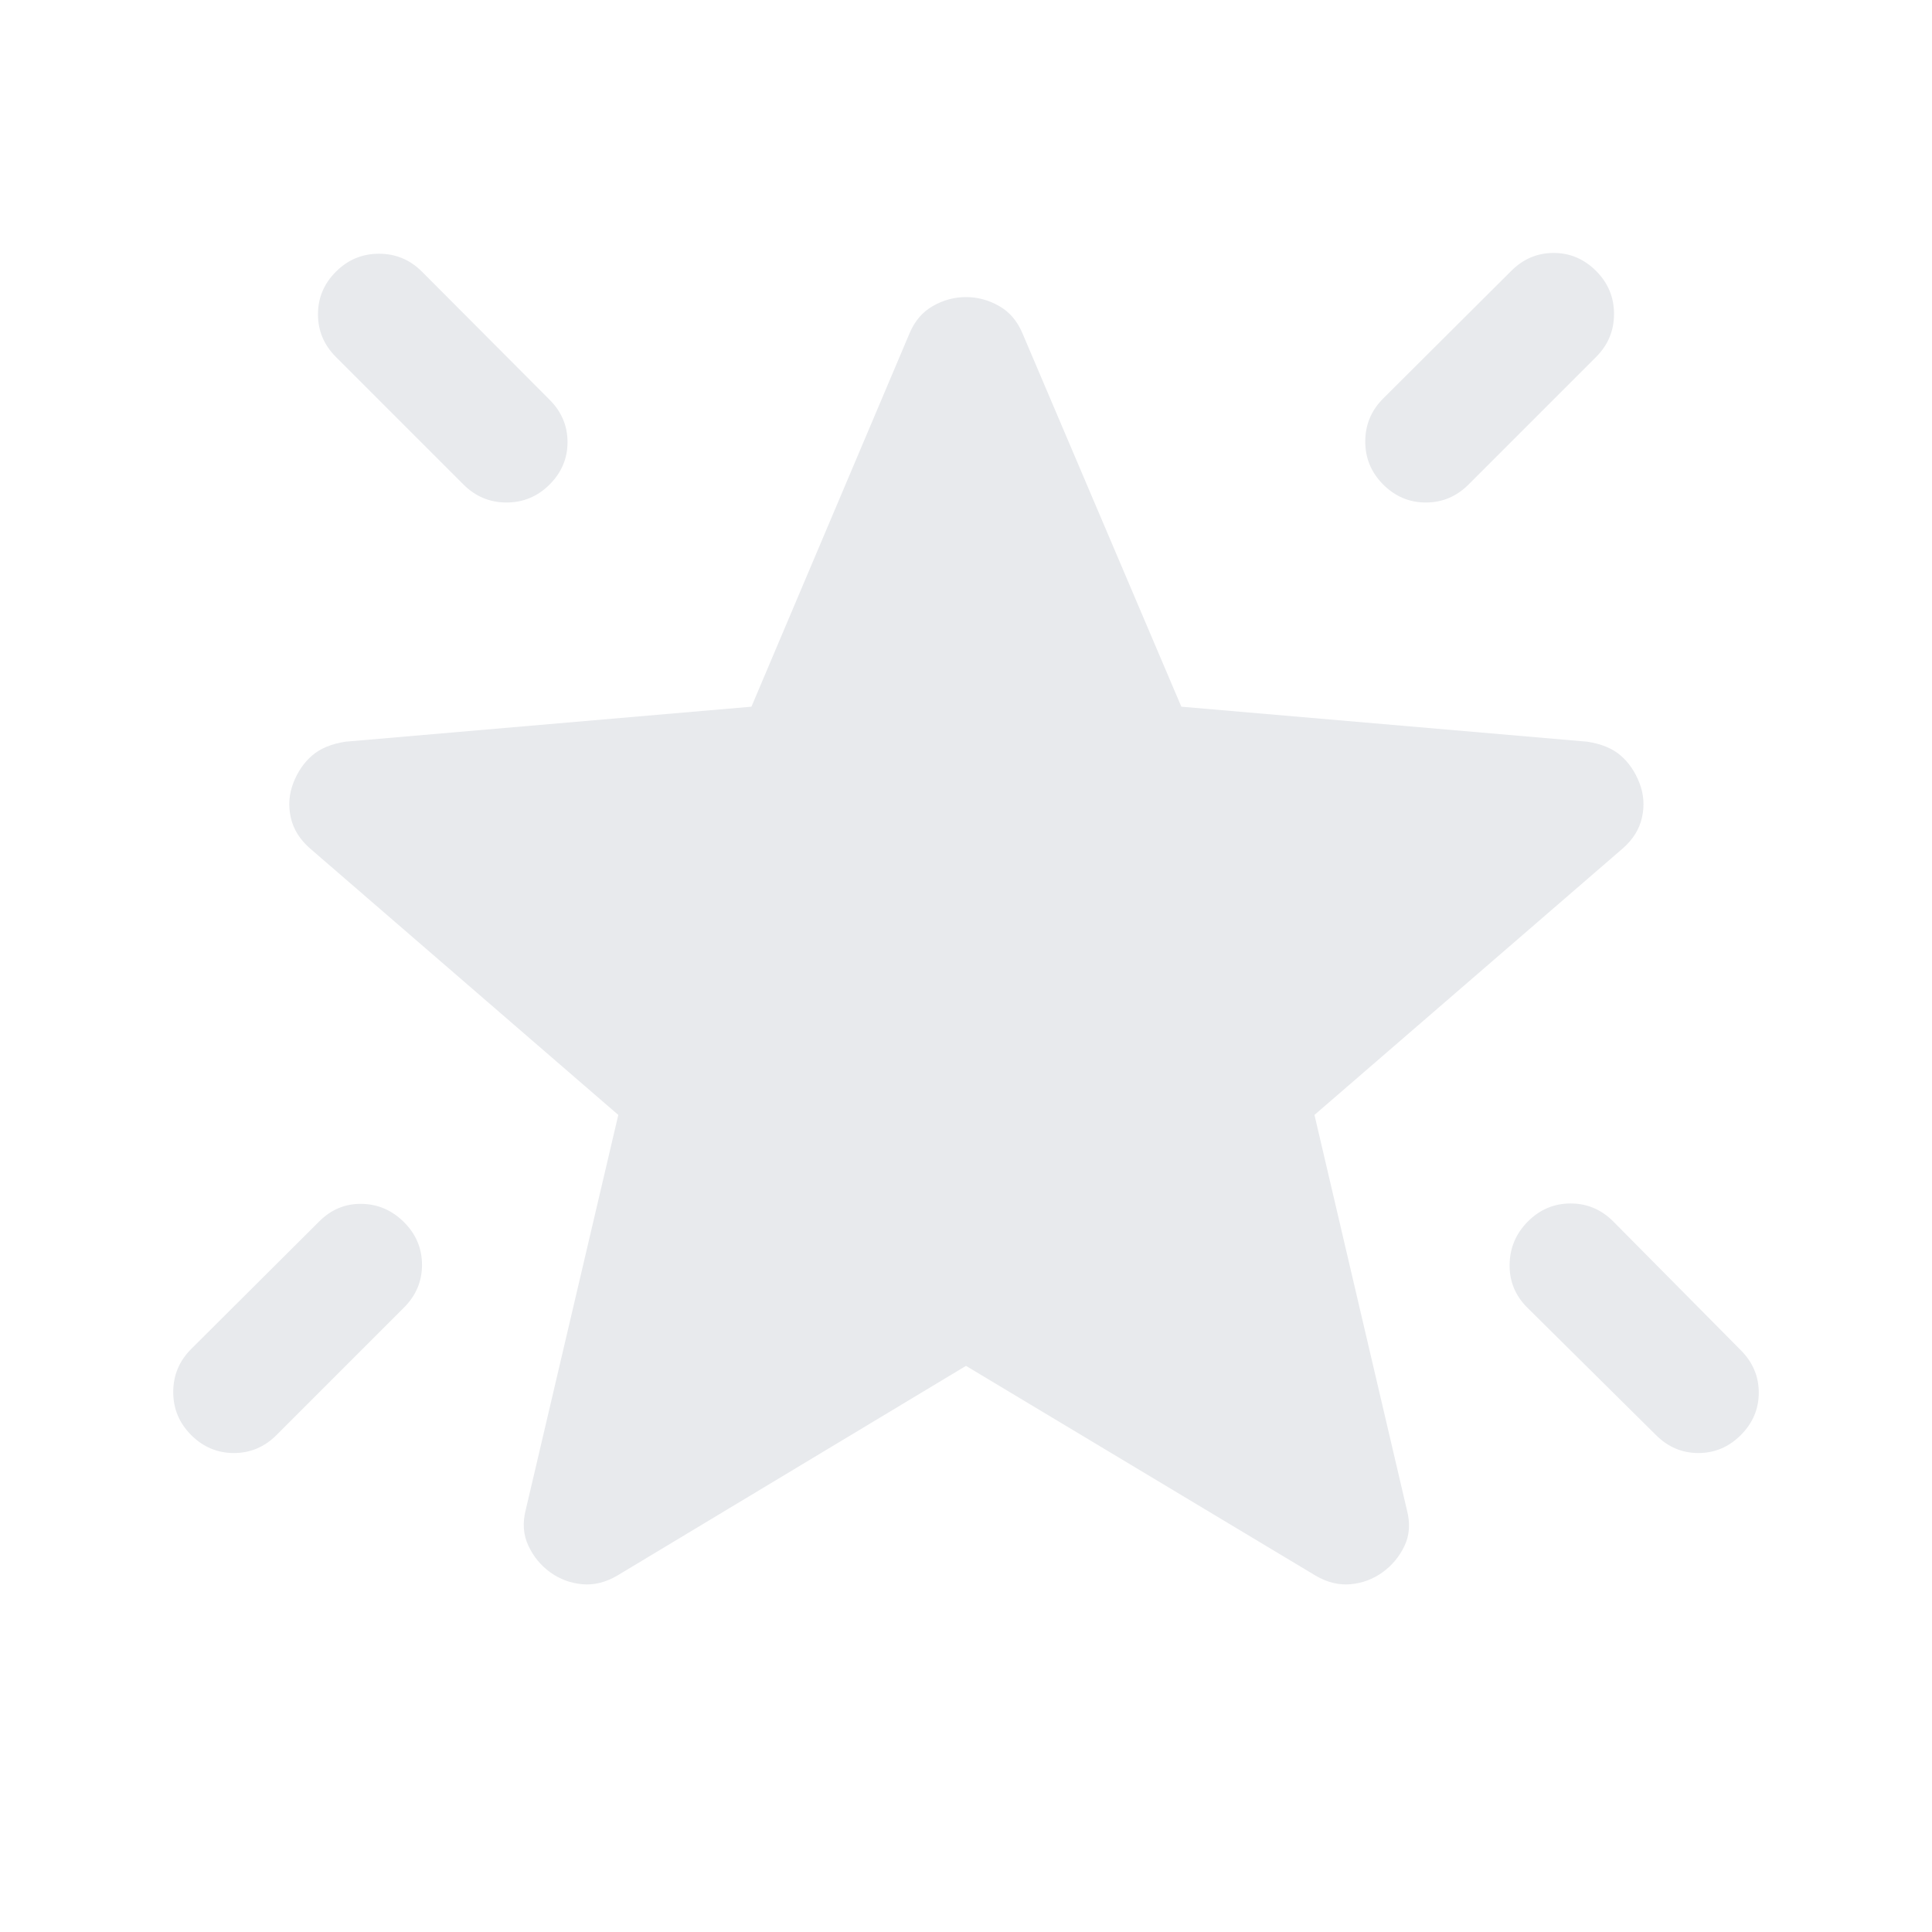 <svg xmlns="http://www.w3.org/2000/svg" height="24px" viewBox="0 -960 960 960" width="24px" fill="#e8eaed"><path d="M759.23-353.08q8.92-8.92 21.19-8.92 12.27 0 21.19 8.92l63.39 64q8.92 8.93 8.92 21.08 0 12.15-8.92 21.08-8.92 8.92-21.08 8.92-12.15 0-21.07-8.92l-64-63.39q-8.93-8.92-8.73-21.38.19-12.46 9.11-21.39Zm33.85-472.3Q802-816.46 802-804q0 12.46-8.92 21.38l-63.39 63.39q-8.92 8.92-21.19 8.92-12.27 0-21.19-8.92-8.92-8.92-8.92-21.38 0-12.47 8.92-21.39l63.61-63.38q8.93-8.93 21.08-8.93 12.15 0 21.08 8.93Zm-626.16.38q8.93-8.92 21.39-8.92t21.38 8.92l63.39 63.62q8.92 8.92 8.92 21.07 0 12.16-8.92 21.08-8.93 8.92-21.39 8.92t-21.38-8.92l-63.39-63.39q-8.92-8.92-8.92-21.19 0-12.27 8.92-21.19Zm33.85 472.31q8.92 8.92 8.92 21.19 0 12.27-8.92 21.19l-63.39 63.39q-8.92 8.92-21.19 8.92-12.27 0-21.19-8.92-8.92-8.93-8.92-21.39T95-289.69l63.62-63.39q8.92-8.92 21.07-8.73 12.16.2 21.08 9.12ZM480-281.31 306.69-177.08q-8.69 5.08-17.42 4.27-8.73-.81-15.81-5.88-7.07-5.08-10.92-13.27-3.85-8.19-1.23-18.12L307.23-406 154.08-538.39q-7.69-6.69-9.62-15.5-1.92-8.8 1.31-17.11 3.23-8.31 9.31-13.58 6.07-5.27 16.61-6.88l201.7-17.39 78.46-185.3q3.84-9.31 11.65-13.77 7.81-4.46 16.5-4.46 8.69 0 16.5 4.46 7.81 4.46 11.65 13.77L587-608.85l201.69 17.39q10.54 1.61 16.62 6.88 6.07 5.27 9.3 13.58 3.24 8.31 1.31 17.11-1.92 8.81-9.61 15.5L653.15-406l45.93 196.31q2.61 9.92-1.23 17.92-3.85 8-10.93 13.08-7.07 5.07-15.8 5.88-8.73.81-17.43-4.27L480-281.31Z"/></svg>